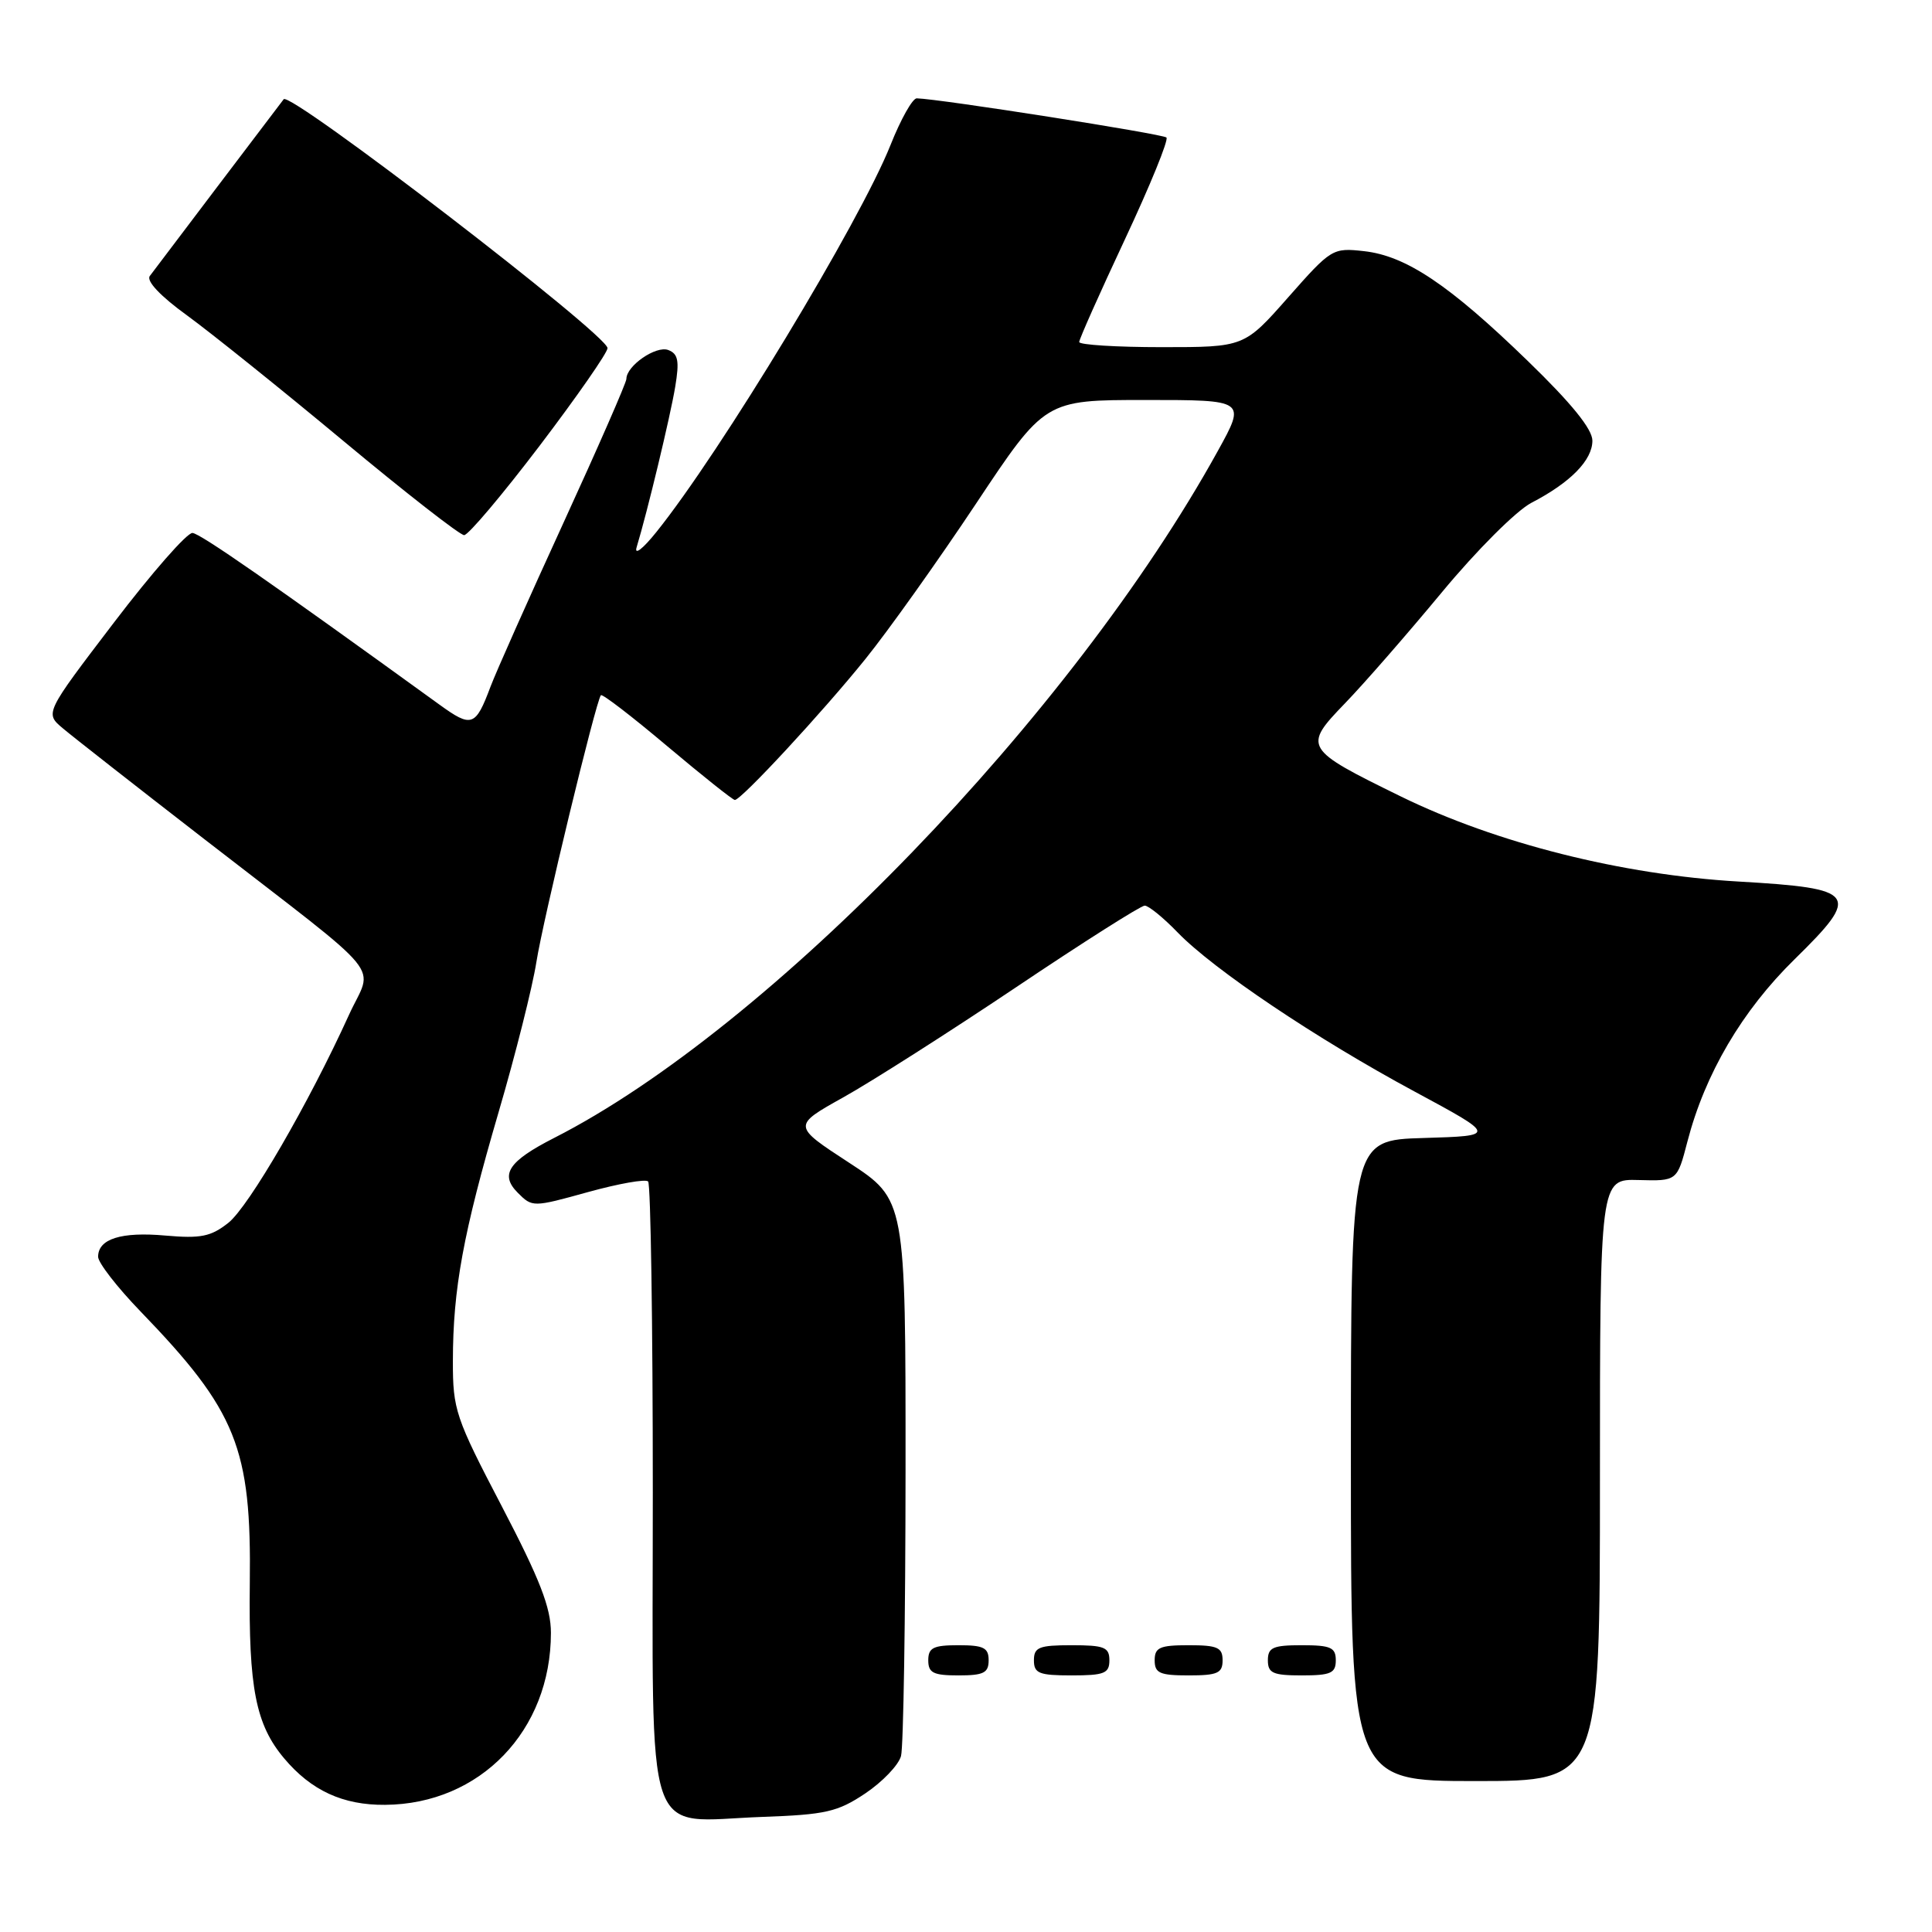 <?xml version="1.0" encoding="UTF-8" standalone="no"?>
<!DOCTYPE svg PUBLIC "-//W3C//DTD SVG 1.1//EN" "http://www.w3.org/Graphics/SVG/1.1/DTD/svg11.dtd" >
<svg xmlns="http://www.w3.org/2000/svg" xmlns:xlink="http://www.w3.org/1999/xlink" version="1.1" viewBox="0 0 256 256">
 <g >
 <path fill="currentColor"
d=" M 114.65 237.64 C 116.93 236.11 119.07 233.88 119.39 232.68 C 119.71 231.48 119.98 214.40 119.99 194.73 C 120.00 158.96 120.00 158.96 112.50 154.06 C 105.00 149.17 105.00 149.17 111.75 145.40 C 115.46 143.33 125.76 136.77 134.63 130.82 C 143.49 124.87 151.17 120.00 151.68 120.00 C 152.19 120.00 154.16 121.60 156.05 123.56 C 160.83 128.49 174.43 137.63 187.41 144.62 C 198.32 150.50 198.32 150.50 188.66 150.79 C 179.00 151.07 179.00 151.07 179.00 193.54 C 179.00 236.00 179.00 236.00 195.50 236.00 C 212.00 236.00 212.00 236.00 212.00 196.11 C 212.00 156.22 212.00 156.22 217.12 156.36 C 222.23 156.50 222.23 156.50 223.59 151.27 C 225.92 142.29 230.83 133.93 237.79 127.11 C 246.63 118.44 246.11 117.72 230.39 116.81 C 214.91 115.92 198.25 111.72 185.61 105.53 C 172.77 99.24 172.62 98.99 178.21 93.20 C 180.71 90.62 186.48 84.00 191.04 78.50 C 195.67 72.91 200.91 67.68 202.91 66.63 C 208.10 63.94 211.00 60.98 211.00 58.39 C 211.00 56.86 208.23 53.44 202.46 47.85 C 192.04 37.74 186.31 33.90 180.74 33.28 C 176.58 32.82 176.40 32.93 170.69 39.40 C 164.87 46.00 164.87 46.00 153.94 46.00 C 147.92 46.00 143.00 45.69 143.00 45.32 C 143.00 44.94 145.73 38.82 149.06 31.71 C 152.39 24.60 154.87 18.53 154.56 18.22 C 154.08 17.75 124.57 13.11 121.48 13.03 C 120.92 13.01 119.36 15.79 118.00 19.21 C 113.96 29.37 95.47 59.94 86.97 70.50 C 85.15 72.77 84.01 73.63 84.36 72.50 C 85.78 67.82 88.82 55.17 89.47 51.25 C 90.04 47.82 89.86 46.88 88.55 46.38 C 86.93 45.76 83.00 48.47 83.00 50.21 C 83.00 50.70 79.24 59.29 74.65 69.30 C 70.06 79.31 65.71 89.08 64.99 91.00 C 63.01 96.28 62.50 96.46 58.22 93.36 C 35.94 77.23 26.58 70.72 25.51 70.62 C 24.80 70.55 20.12 75.90 15.09 82.50 C 5.94 94.50 5.94 94.50 8.32 96.50 C 9.62 97.60 18.07 104.22 27.10 111.21 C 51.81 130.35 49.43 127.45 46.23 134.50 C 40.92 146.18 32.98 159.87 30.26 162.03 C 27.94 163.86 26.61 164.13 21.93 163.72 C 16.05 163.19 13.00 164.16 13.00 166.53 C 13.00 167.31 15.51 170.55 18.58 173.73 C 31.36 186.96 33.33 191.84 33.10 209.81 C 32.93 223.65 33.89 228.53 37.65 232.99 C 41.24 237.26 45.44 239.20 51.03 239.15 C 63.62 239.06 73.00 229.32 73.00 216.36 C 73.00 213.02 71.55 209.29 66.50 199.61 C 60.34 187.82 60.00 186.80 60.01 180.33 C 60.02 170.78 61.37 163.43 66.06 147.39 C 68.30 139.75 70.55 130.80 71.07 127.50 C 71.95 121.88 78.94 92.96 79.62 92.12 C 79.80 91.90 83.75 94.94 88.41 98.87 C 93.07 102.79 97.10 106.00 97.37 106.00 C 98.22 106.00 108.96 94.41 114.68 87.31 C 117.70 83.57 124.29 74.31 129.32 66.75 C 138.46 53.00 138.46 53.00 151.78 53.00 C 165.10 53.00 165.10 53.00 161.37 59.75 C 142.06 94.73 101.92 136.28 73.43 150.78 C 67.37 153.87 66.20 155.64 68.61 158.05 C 70.53 159.98 70.62 159.98 77.90 157.96 C 81.95 156.84 85.54 156.20 85.88 156.55 C 86.22 156.89 86.50 175.46 86.50 197.80 C 86.50 245.43 85.11 241.32 101.00 240.75 C 109.41 240.45 110.98 240.09 114.65 237.64 Z  M 131.00 220.00 C 131.00 218.33 130.33 218.00 127.00 218.00 C 123.67 218.00 123.00 218.33 123.00 220.00 C 123.00 221.67 123.67 222.00 127.00 222.00 C 130.33 222.00 131.00 221.67 131.00 220.00 Z  M 147.00 220.00 C 147.00 218.27 146.33 218.00 142.00 218.00 C 137.67 218.00 137.00 218.27 137.00 220.00 C 137.00 221.73 137.67 222.00 142.00 222.00 C 146.33 222.00 147.00 221.73 147.00 220.00 Z  M 162.00 220.00 C 162.00 218.30 161.33 218.00 157.50 218.00 C 153.67 218.00 153.00 218.30 153.00 220.00 C 153.00 221.70 153.67 222.00 157.50 222.00 C 161.33 222.00 162.00 221.70 162.00 220.00 Z  M 177.00 220.00 C 177.00 218.30 176.33 218.00 172.50 218.00 C 168.67 218.00 168.00 218.30 168.00 220.00 C 168.00 221.70 168.67 222.00 172.50 222.00 C 176.33 222.00 177.00 221.70 177.00 220.00 Z  M 71.50 59.07 C 76.45 52.55 80.50 46.73 80.50 46.13 C 80.50 44.36 38.45 12.05 37.59 13.15 C 36.97 13.96 20.57 35.59 19.85 36.57 C 19.36 37.23 21.25 39.24 24.78 41.79 C 27.92 44.08 37.25 51.56 45.50 58.43 C 53.75 65.30 60.95 70.91 61.50 70.91 C 62.05 70.91 66.55 65.58 71.50 59.07 Z "/>
</g>
</svg>